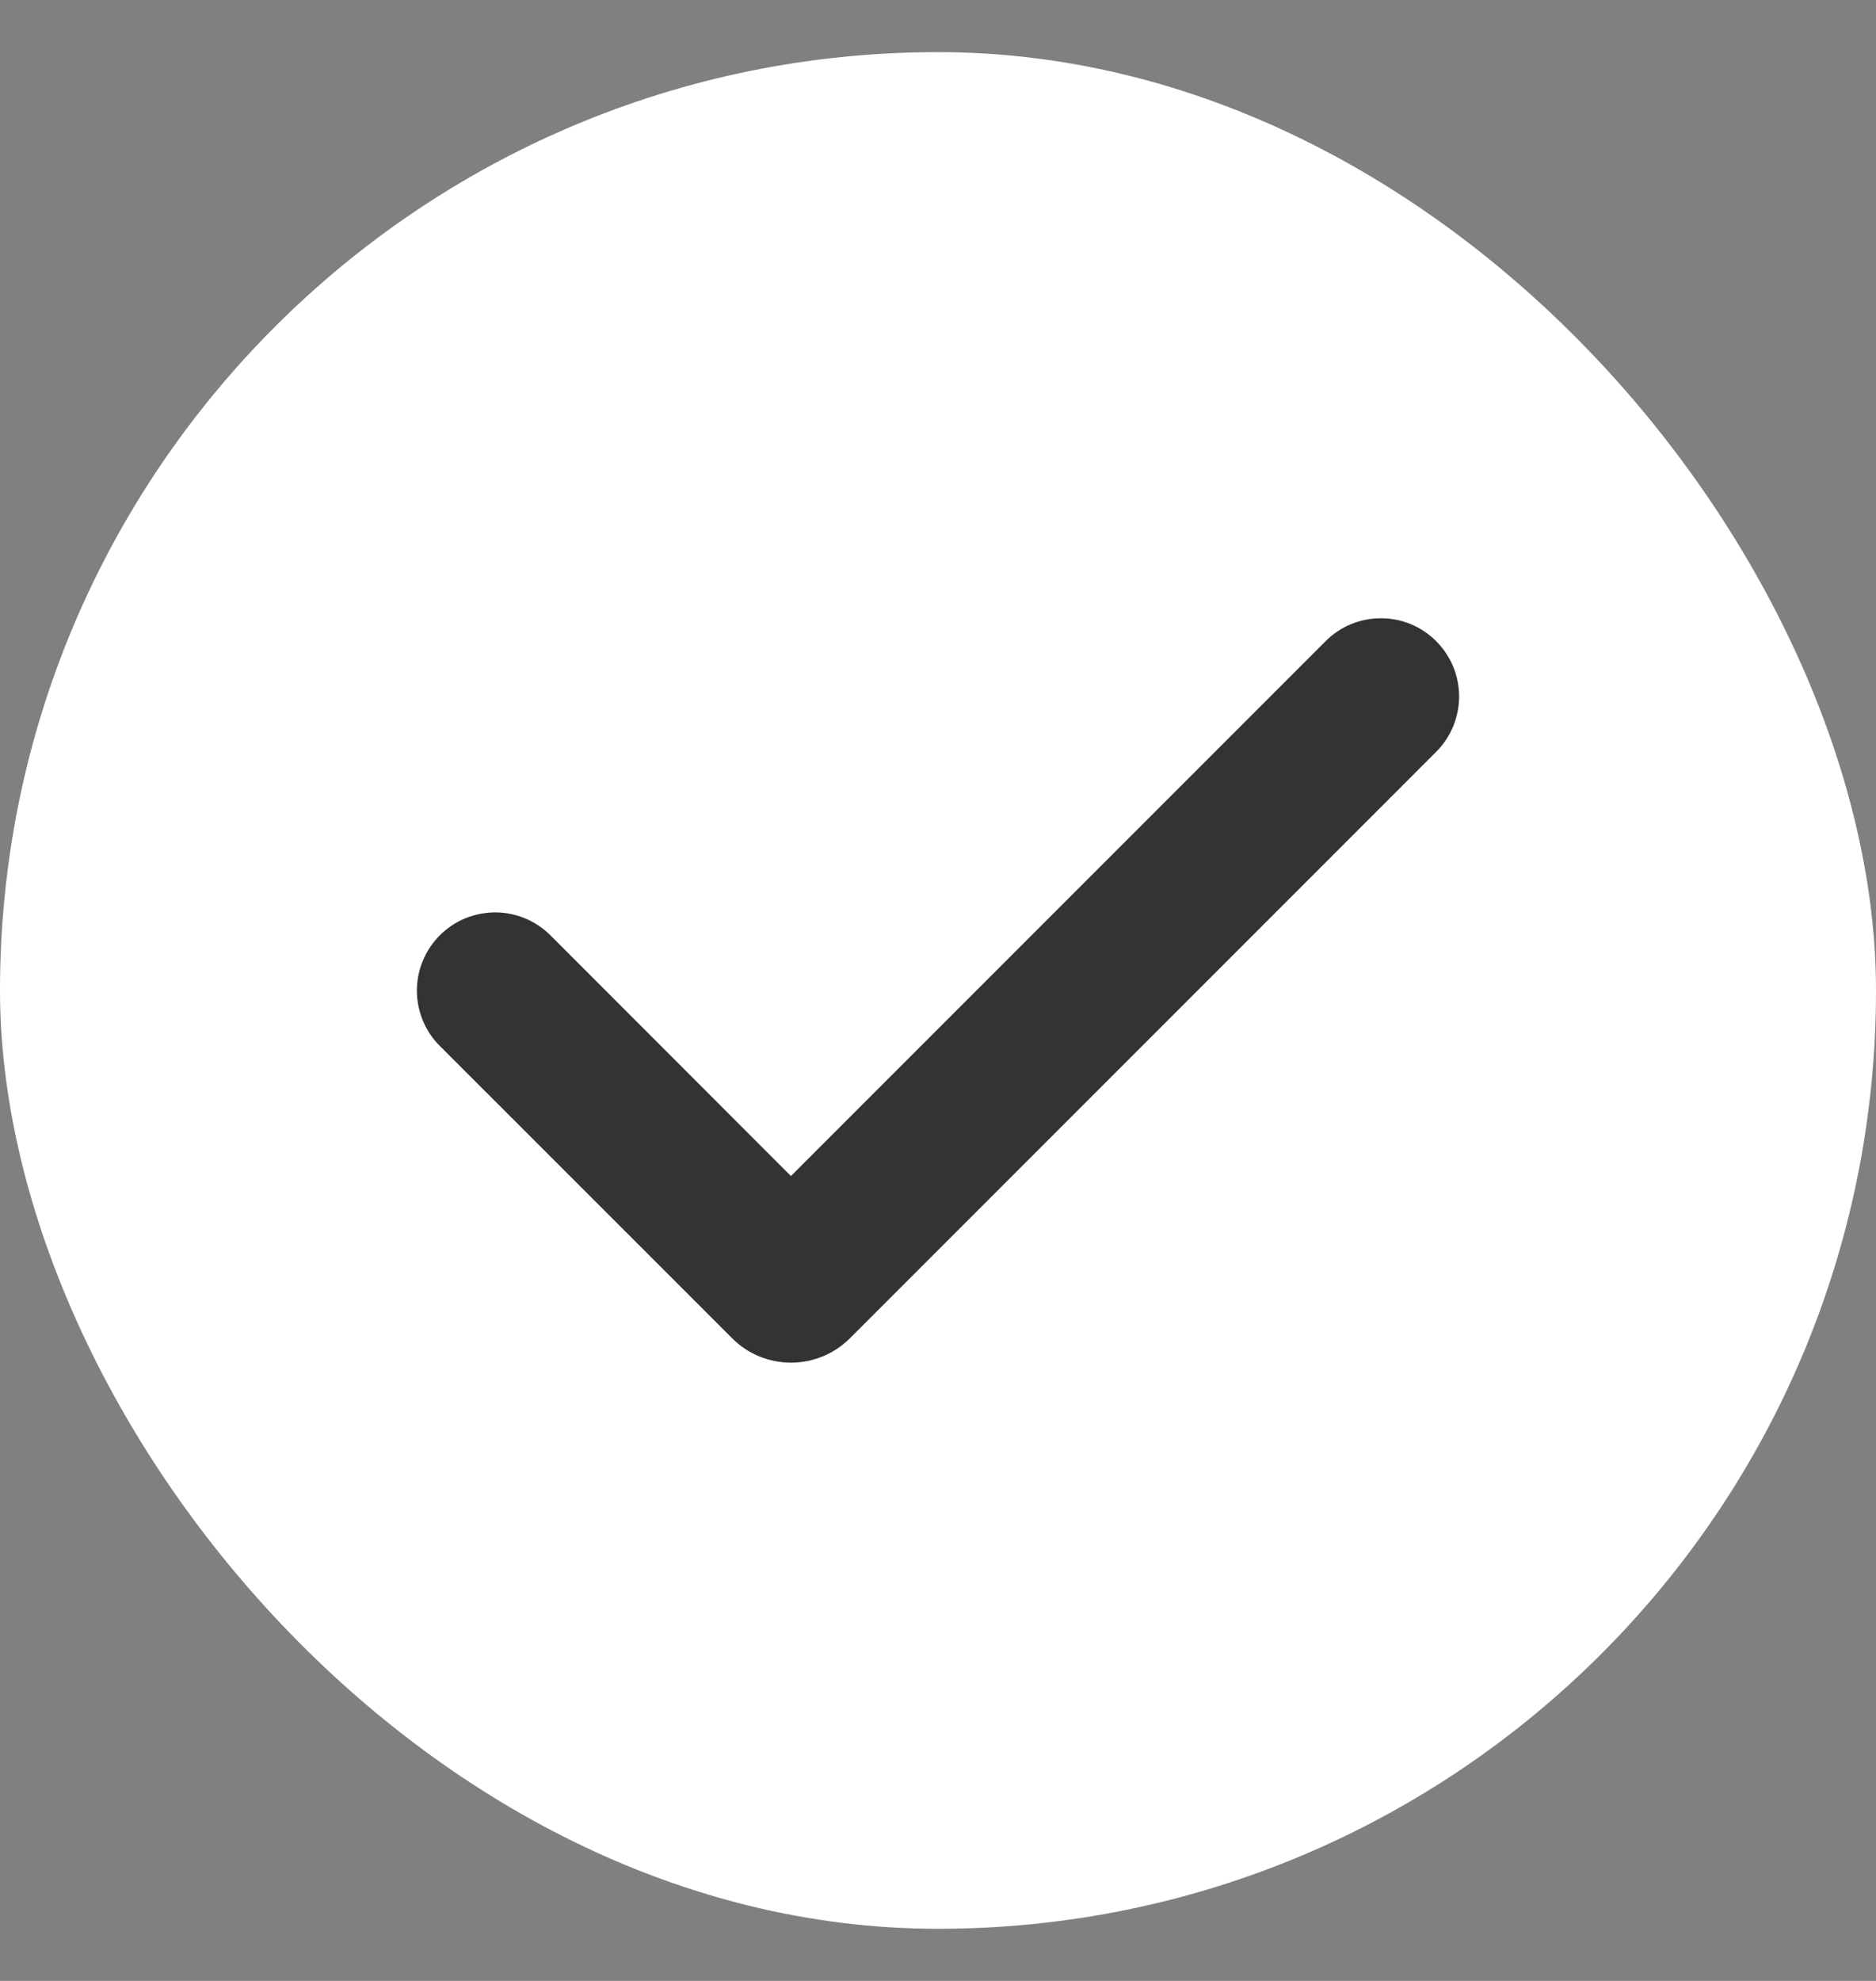 <svg width="18" height="19" viewBox="0 0 18 19" fill="none" xmlns="http://www.w3.org/2000/svg">
<rect x="0" y="0" width="18" height="19" fill="#808080" stroke="none"/>
<rect y="0.5" width="18" height="18" rx="9" fill="white"/>
<path fill-rule="evenodd" clip-rule="evenodd" d="M13.78 6.15C13.921 6.291 14 6.481 14 6.68C14 6.879 13.921 7.07 13.78 7.211L8.156 12.835C8.081 12.91 7.993 12.969 7.896 13.009C7.799 13.049 7.695 13.07 7.59 13.07C7.485 13.07 7.38 13.049 7.283 13.009C7.186 12.969 7.098 12.91 7.024 12.835L4.229 10.041C4.157 9.972 4.1 9.889 4.061 9.798C4.022 9.706 4.001 9.608 4 9.508C3.999 9.409 4.018 9.31 4.056 9.218C4.094 9.125 4.149 9.042 4.22 8.971C4.29 8.901 4.374 8.845 4.466 8.807C4.558 8.77 4.657 8.751 4.757 8.751C4.857 8.752 4.955 8.773 5.047 8.812C5.138 8.852 5.221 8.909 5.29 8.98L7.589 11.28L12.719 6.15C12.788 6.08 12.871 6.025 12.962 5.987C13.053 5.949 13.151 5.93 13.249 5.93C13.348 5.93 13.446 5.949 13.537 5.987C13.628 6.025 13.711 6.08 13.78 6.15Z" fill="#333333"/>
</svg>
